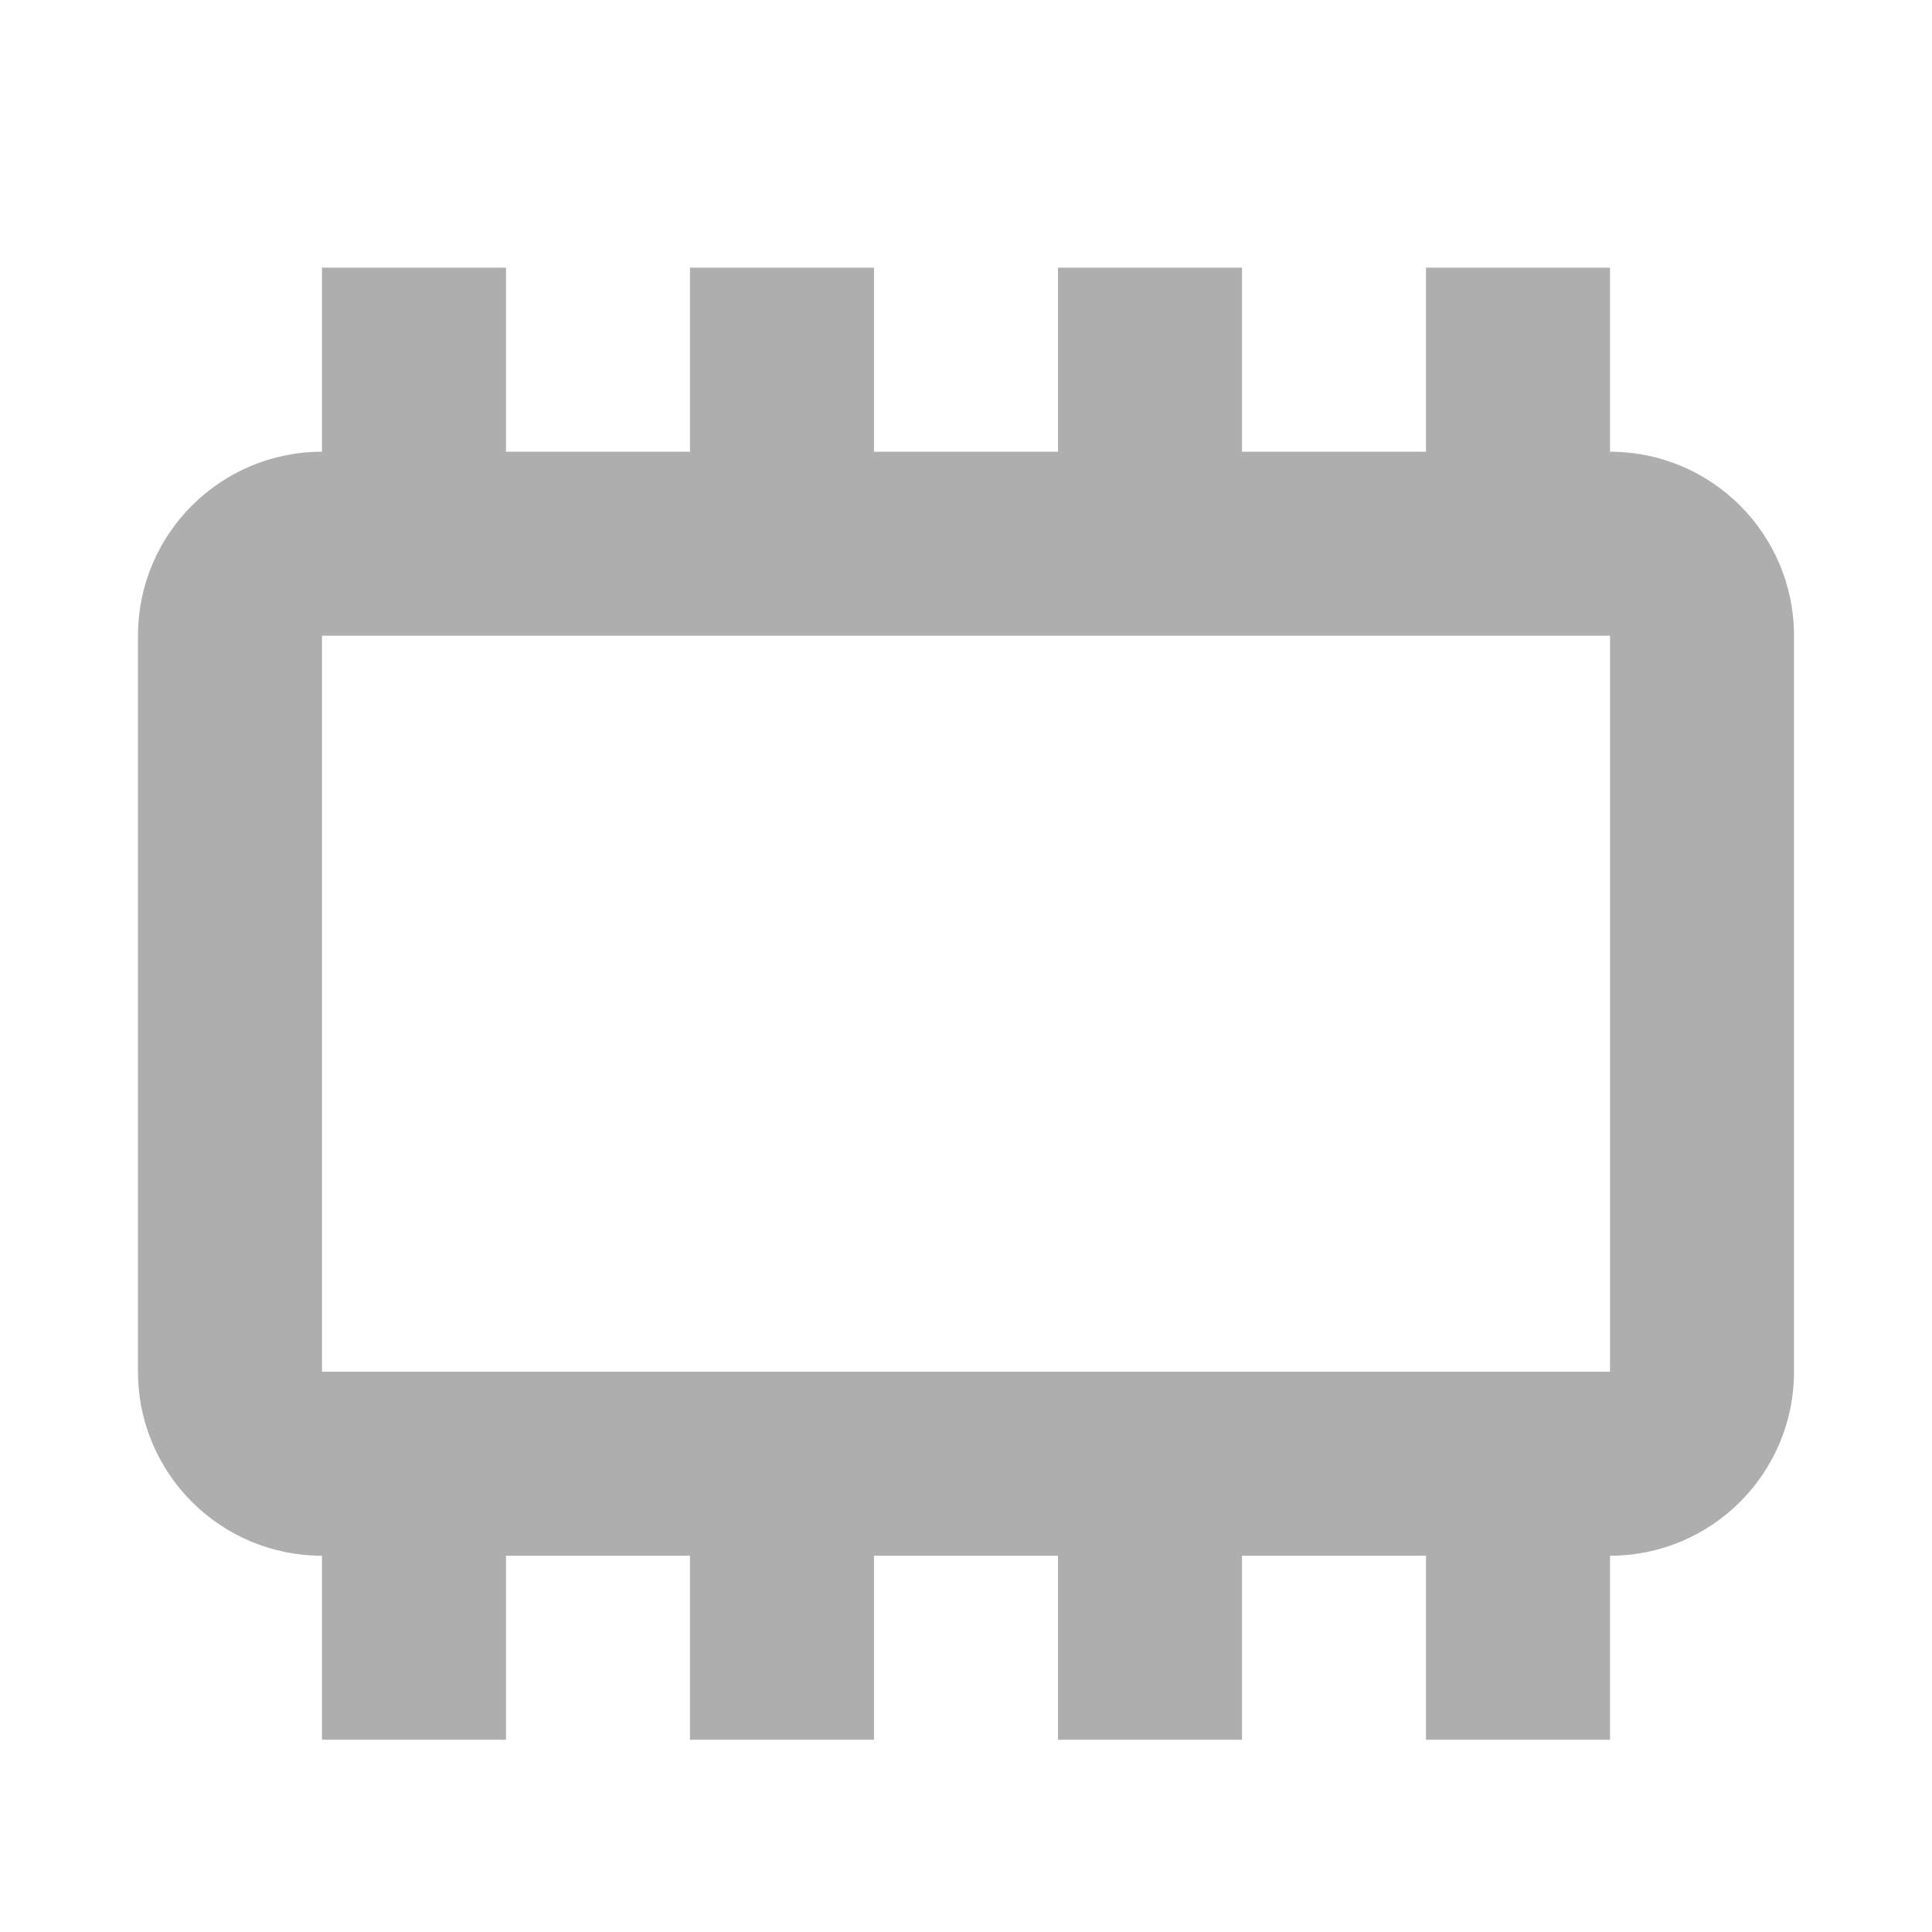 <svg width="21" height="21" viewBox="0 0 21 21" fill="none" xmlns="http://www.w3.org/2000/svg">
<g id="system">
<path id="Vector" d="M3.5 6.91V14.91H17.5V6.91H3.5ZM3.5 16.91C2.395 16.91 1.5 16.015 1.5 14.91V6.91C1.5 5.806 2.395 4.91 3.5 4.91V2.91H5.5V4.91H7.5V2.91H9.5V4.91H11.5V2.91H13.5V4.91H15.5V2.91H17.5V4.91C18.605 4.91 19.5 5.806 19.5 6.91V14.91C19.5 16.015 18.605 16.91 17.5 16.91V18.91H15.5V16.91H13.5V18.91H11.5V16.91H9.5V18.91H7.5V16.91H5.5V18.91H3.5V16.91Z" fill="black" fill-opacity="0.32"/>
</g>
</svg>
